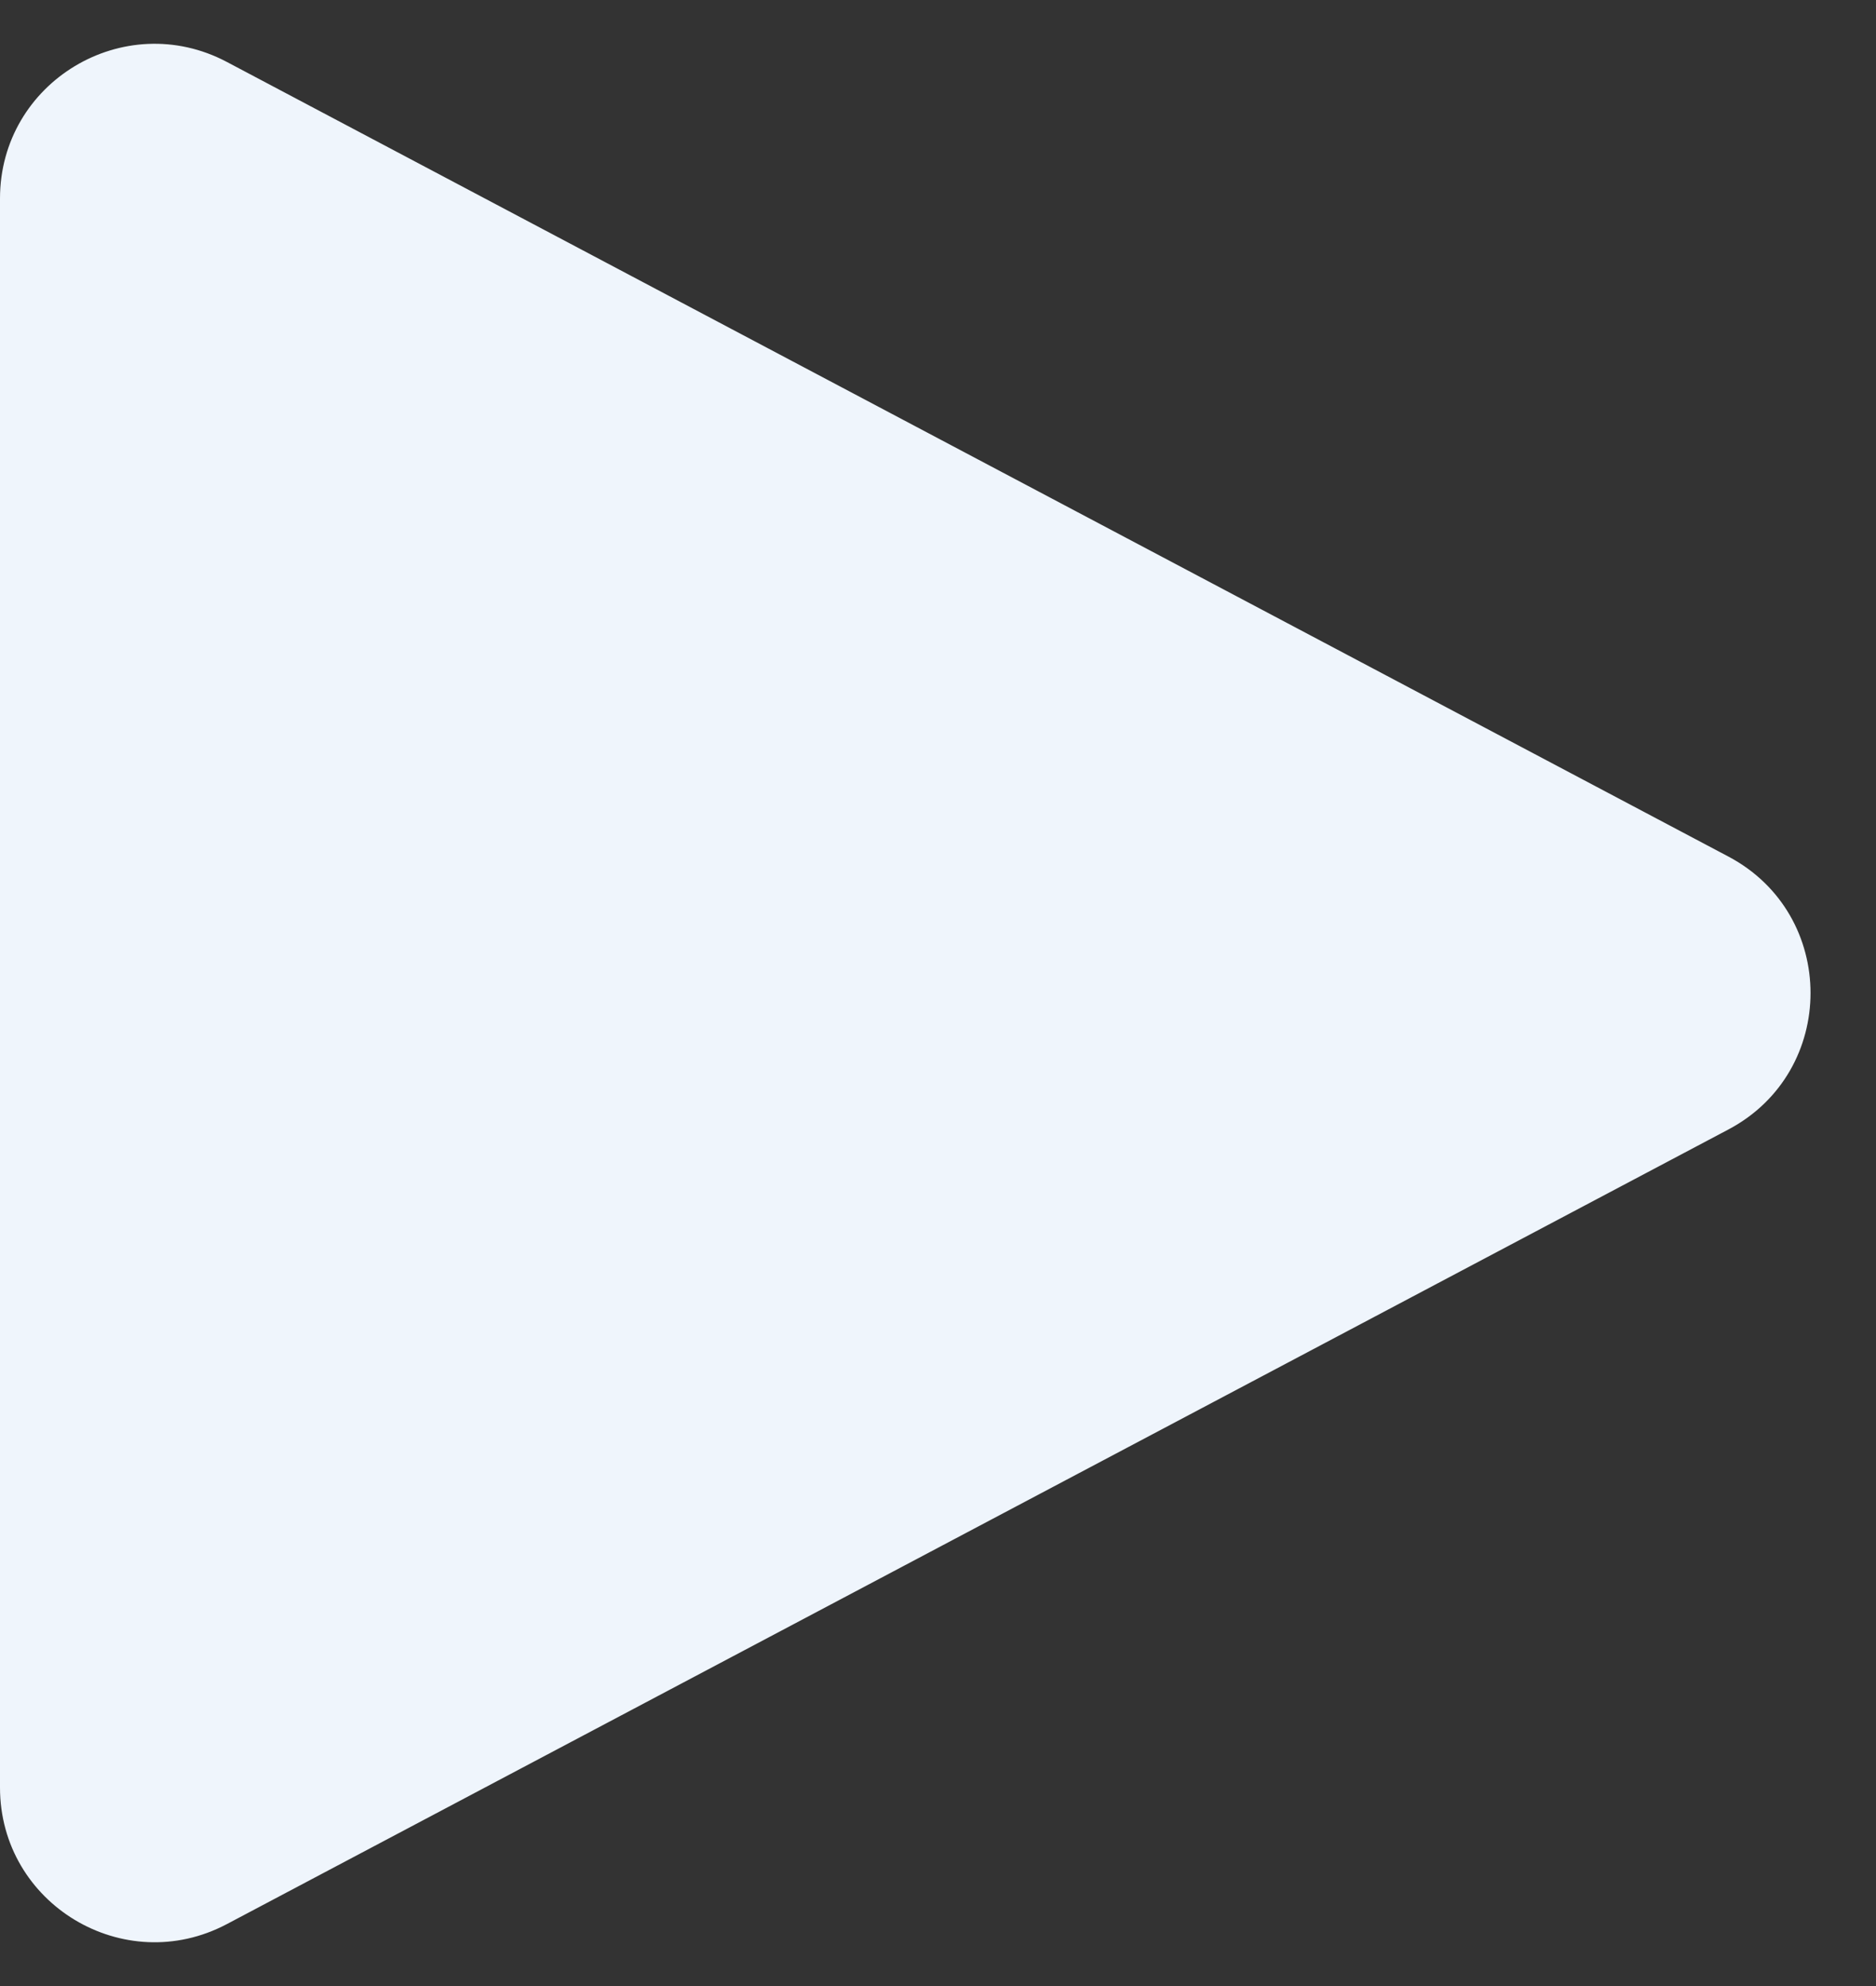 <svg width="17" height="18" viewBox="0 0 17 18" fill="none" xmlns="http://www.w3.org/2000/svg">
<rect x="0" y="0" width="17" height="18" fill="#333333" stroke="none"/>
<path d="M15.662 7.763C16.655 8.288 16.655 9.712 15.662 10.237L2.055 17.439C1.122 17.932 1.06563e-06 17.256 1.11174e-06 16.201L1.74131e-06 1.799C1.78742e-06 0.744 1.122 0.068 2.055 0.561L15.662 7.763Z" fill="#EFF5FC"/>
</svg>
